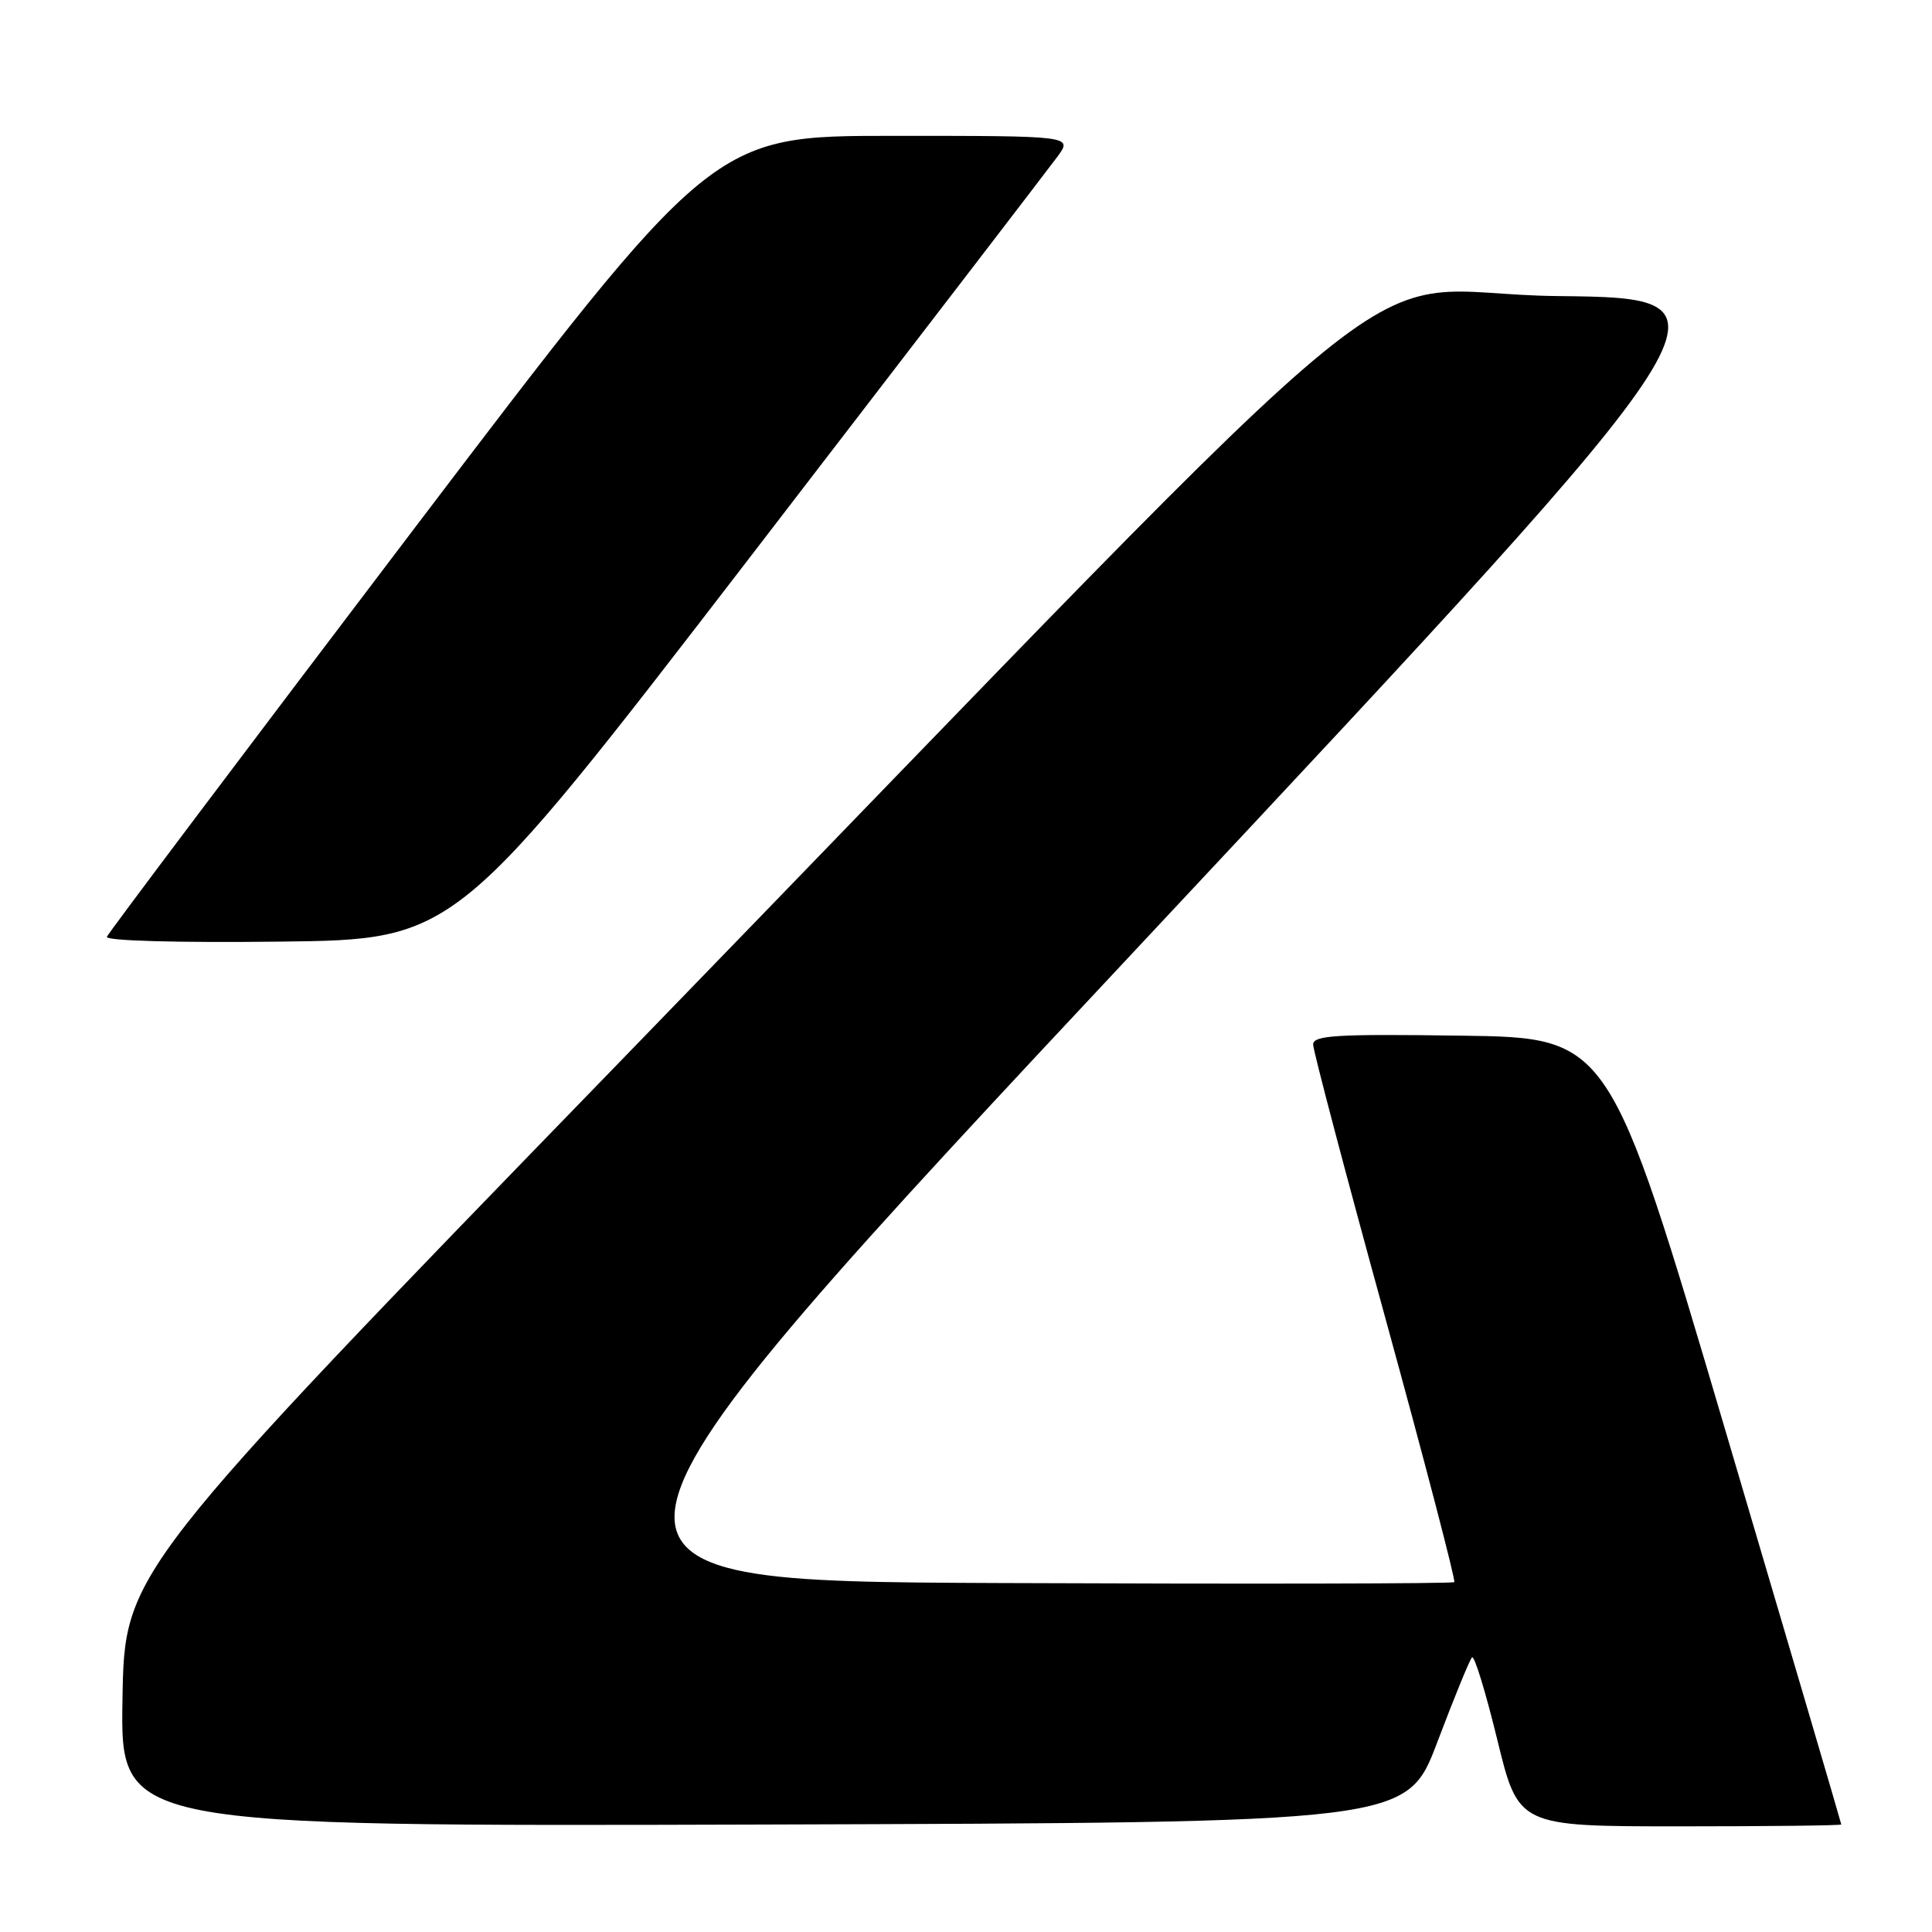 <?xml version="1.0" encoding="UTF-8" standalone="no"?>
<!DOCTYPE svg PUBLIC "-//W3C//DTD SVG 1.1//EN" "http://www.w3.org/Graphics/SVG/1.1/DTD/svg11.dtd" >
<svg xmlns="http://www.w3.org/2000/svg" xmlns:xlink="http://www.w3.org/1999/xlink" version="1.1" viewBox="0 0 256 256">
 <g >
 <path fill="currentColor"
d=" M 190.46 230.82 C 192.68 224.95 194.75 219.90 195.05 219.61 C 195.36 219.31 196.86 224.22 198.40 230.53 C 201.20 242.00 201.20 242.00 222.60 242.00 C 234.37 242.00 243.99 241.89 243.98 241.75 C 243.98 241.61 237.06 218.10 228.61 189.50 C 213.25 137.50 213.25 137.50 193.62 137.23 C 177.03 137.00 174.00 137.18 174.00 138.41 C 174.00 139.20 178.29 155.47 183.54 174.56 C 188.78 193.64 192.90 209.43 192.70 209.64 C 192.49 209.85 165.29 209.90 132.25 209.76 C 72.18 209.50 72.18 209.50 151.74 124.50 C 231.29 39.50 231.29 39.50 206.35 39.23 C 177.52 38.93 193.59 25.79 81.91 140.92 C 16.50 208.34 16.50 208.34 16.23 225.18 C 15.95 242.01 15.95 242.01 101.19 241.76 C 186.42 241.50 186.42 241.50 190.46 230.82 Z  M 99.25 74.00 C 120.62 46.22 139.01 22.26 140.12 20.75 C 142.14 18.00 142.14 18.00 118.27 18.00 C 94.41 18.00 94.41 18.00 54.45 70.61 C 32.48 99.55 14.35 123.63 14.16 124.13 C 13.96 124.66 23.48 124.93 37.11 124.77 C 60.40 124.50 60.40 124.50 99.25 74.00 Z "/>
</g>
</svg>